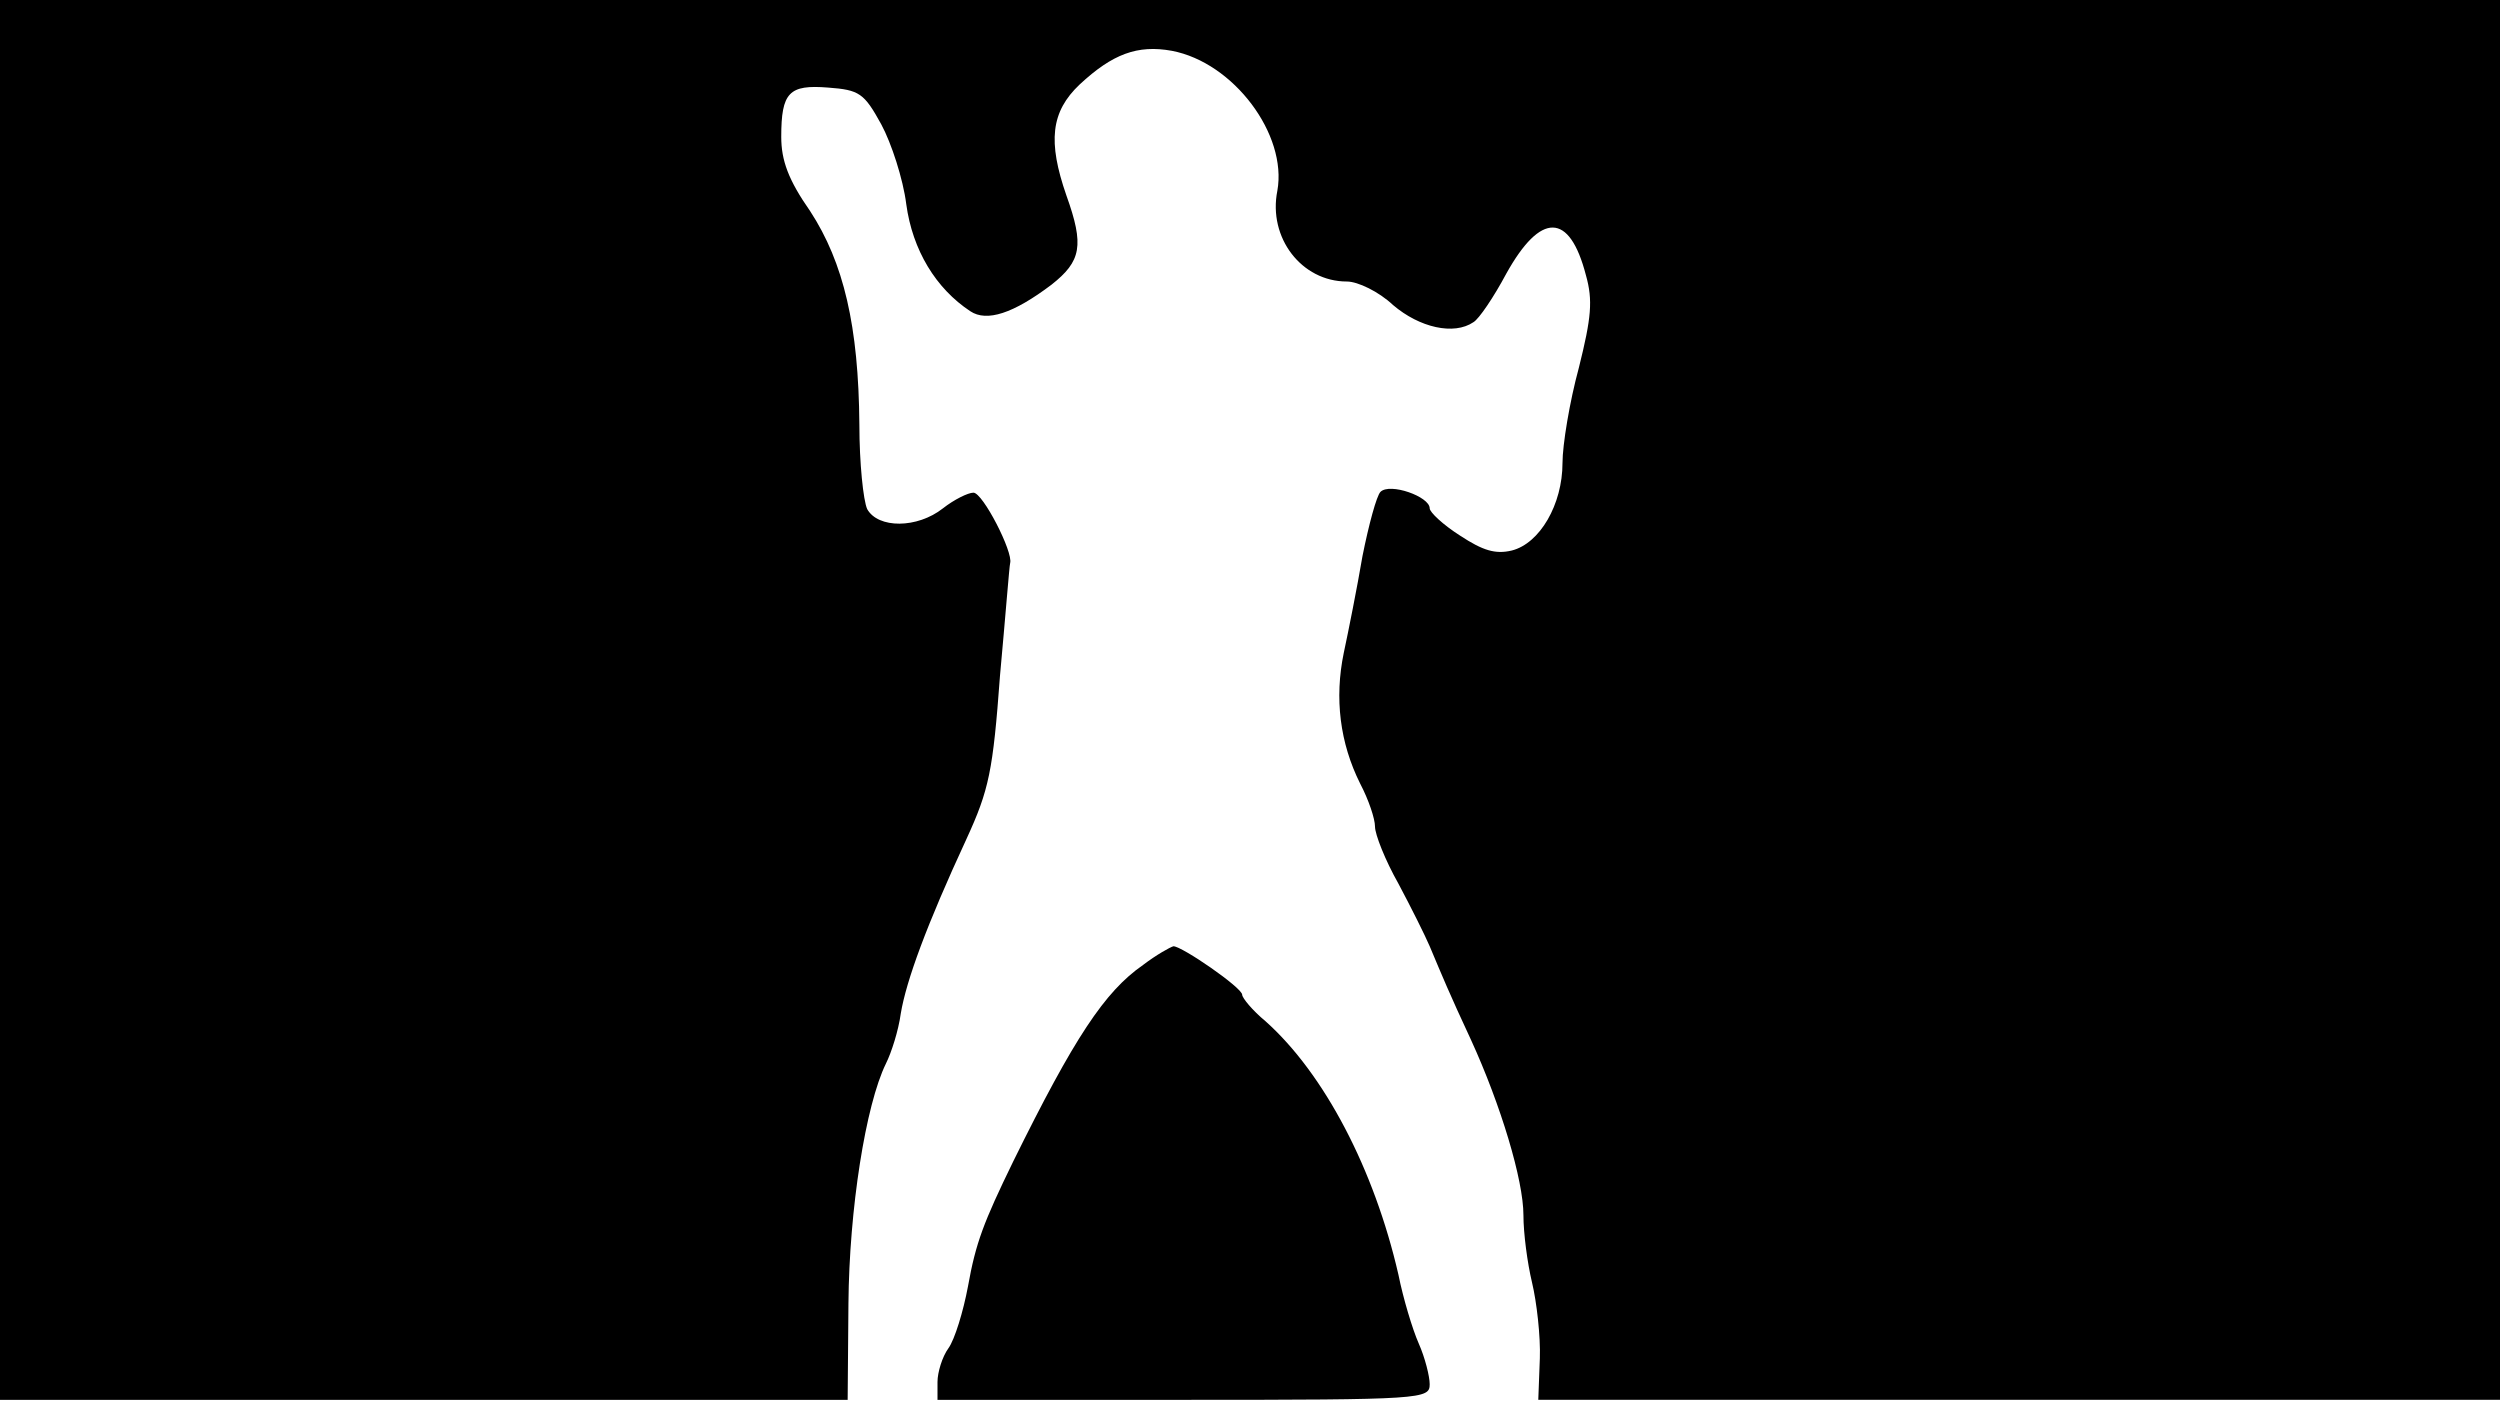 <svg version="1.0" xmlns="http://www.w3.org/2000/svg"
 width="668px" style="transform:scale(1,1.001);" height="375.75px" viewBox="0 0 320 180"
 preserveAspectRatio="xMidYMid meet">
<g transform="translate(0,180) scale(0.1,-0.1)"
fill="#000000" stroke="none">
<path d="M0 905 l0 -895 543 0 542 0 1 123 c1 121 22 254 48 307 7 14 16 42 19 64 7 42
33 113 84 223 29 63 34 87 43 209 7 76 12 141 13 144 4 14 -35 90 -47 90 -7 0
-25 -9 -39 -20 -33 -26 -83 -26 -97 -1 -5 11 -10 59 -10 108 -1 126 -20 207
-63 273 -28 40 -37 65 -37 95 0 57 10 67 60 63 40 -3 46 -7 68 -47 13 -24 28
-70 32 -102 8 -59 38 -108 82 -137 21 -14 55 -3 104 34 38 30 42 50 19 114
-24 69 -20 107 17 142 42 39 74 51 118 43 79 -15 148 -107 135 -179 -12 -60
31 -116 89 -116 14 0 41 -13 59 -30 34 -29 78 -39 103 -22 7 4 26 32 42 62 44
79 81 79 102 -2 9 -32 7 -54 -9 -118 -12 -44 -21 -99 -21 -122 0 -53 -29 -103
-65 -112 -21 -5 -37 0 -66 19 -22 14 -39 30 -39 35 0 15 -51 33 -63 21 -5 -5
-15 -42 -23 -82 -7 -41 -18 -96 -24 -124 -12 -58 -5 -115 21 -167 11 -21 19
-45 19 -55 0 -10 13 -43 30 -73 16 -30 34 -66 40 -80 16 -38 25 -60 53 -120
38 -83 67 -179 67 -224 0 -23 5 -61 11 -86 6 -25 11 -69 10 -97 l-2 -53 616 0
615 0 0 895 0 895 -1600 0 -1600 0 0 -895z"/>
<path d="M1463 566 c-49 -34 -88 -93 -166 -251 -38 -78 -48 -104 -58 -160 -6 -32 -17
-68 -25 -79 -8 -11 -14 -31 -14 -43 l0 -23 315 0 c307 0 315 1 315 20 0 10 -6
34 -14 52 -8 18 -20 58 -26 88 -31 135 -95 257 -170 324 -17 14 -30 30 -30 34
0 9 -77 62 -88 62 -4 -1 -22 -11 -39 -24z"/>
</g>
</svg>
